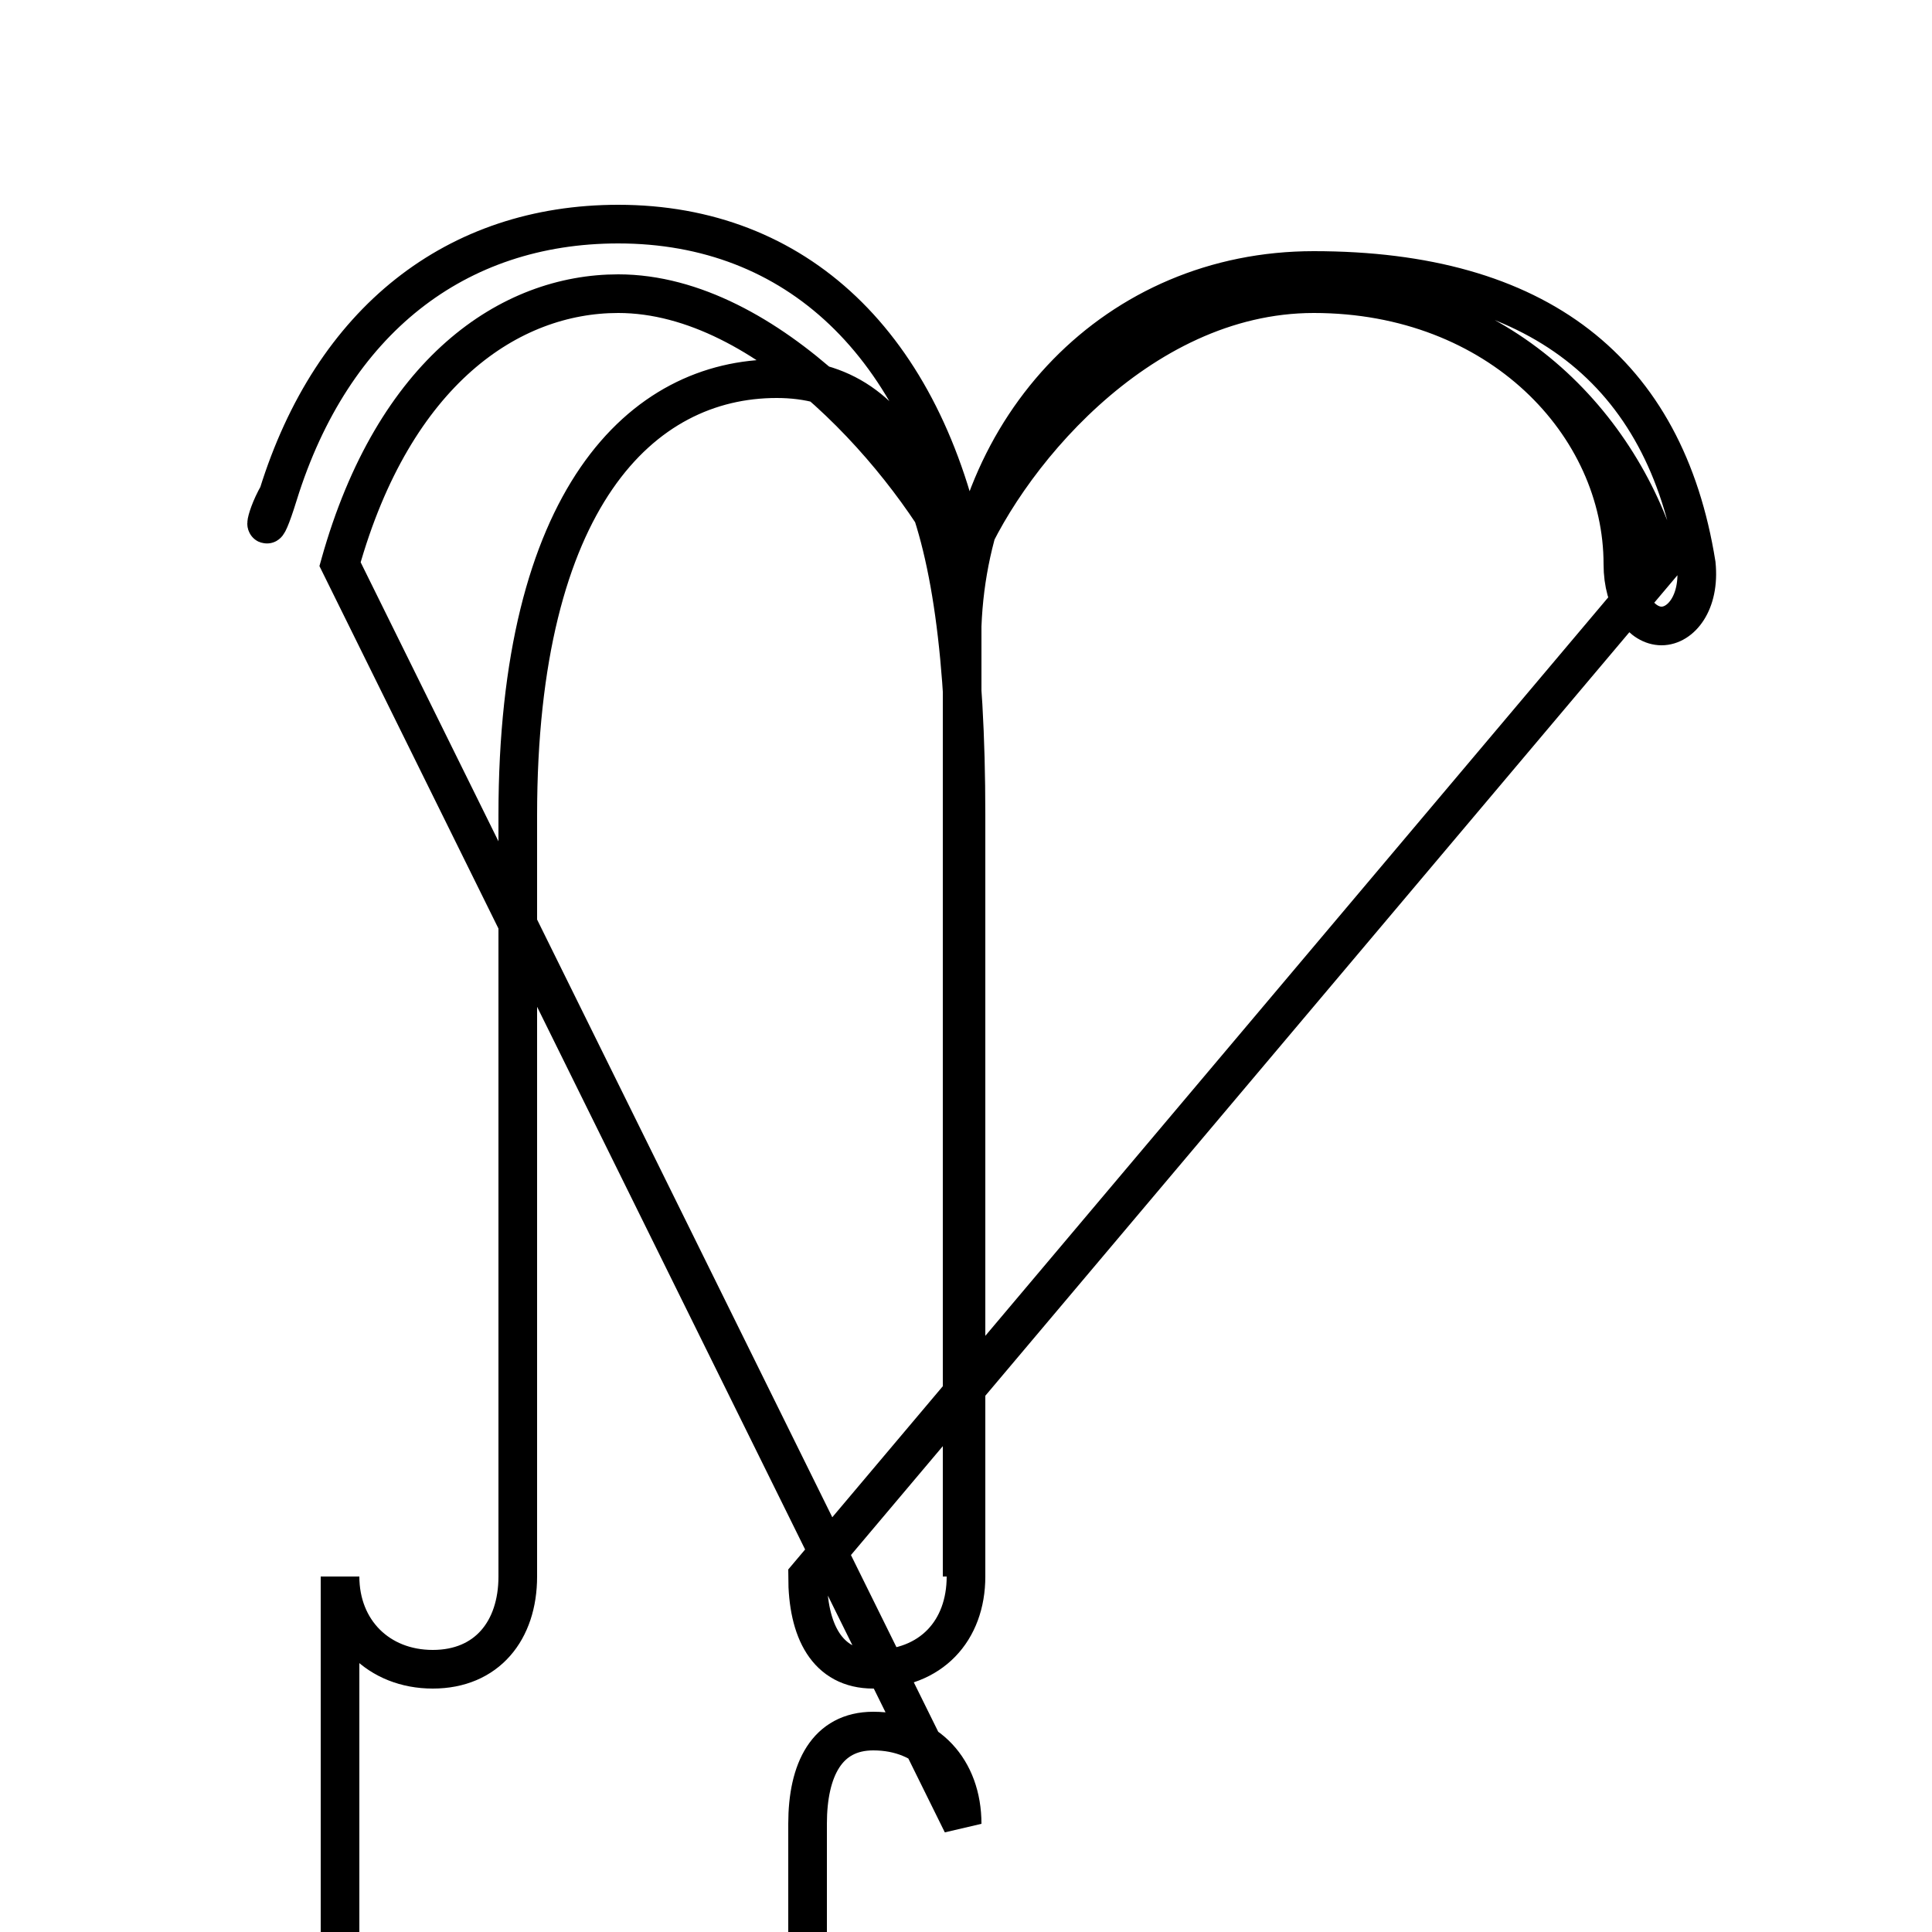 <?xml version='1.0' encoding='utf8'?>
<svg viewBox="0.0 -6.0 50.0 50.0" version="1.1" xmlns="http://www.w3.org/2000/svg">
<rect x="0.0" y="-6.0" width="50.0" height="50.0" fill="#808080" stroke="none"/>
<rect x="-1000" y="-1000" width="2000" height="2000" stroke="white" fill="white"/>
<g style="fill:white;stroke:#000000;  stroke-width:1">
<path d="M 8.8 -29.4 C 10.2 -34.4 13.2 -36.4 16.0 -36.4 C 19.9 -36.4 23.6 -32.0 24.9 -29.4 C 25.9 -32.0 29.4 -36.4 34.0 -36.4 C 38.8 -36.4 42.0 -33.0 42.0 -29.4 C 42.0 -28.4 42.5 -27.8 43.0 -27.8 C 43.5 -27.8 44.0 -28.4 43.9 -29.4 C 43.1 -34.4 39.8 -37.0 34.0 -37.0 C 28.9 -37.0 25.1 -33.0 24.9 -27.8 L 24.9 -3.2 M 25.0 -29.6 C 23.9 -35.1 20.6 -38.2 16.0 -38.2 C 11.8 -38.2 8.6 -35.7 7.2 -31.2 C 6.8 -29.9 6.8 -30.5 7.2 -31.2 C 8.6 -35.7 11.8 -38.2 16.0 -38.2 C 20.6 -38.2 23.9 -35.1 25.0 -29.6 Z M 43.0 -29.4 C 42.0 -33.0 38.8 -36.4 34.0 -36.4 C 29.4 -36.4 25.9 -32.0 24.9 -29.4 C 23.6 -32.0 19.9 -36.4 16.0 -36.4 C 13.2 -36.4 10.2 -34.4 8.8 -29.4 L 24.9 3.2 C 24.9 1.8 24.0 0.8 22.6 0.8 C 21.4 0.8 20.9 1.8 20.9 3.2 L 20.9 22.9 C 20.9 30.7 18.0 34.2 14.6 34.2 C 11.2 34.2 8.8 31.6 8.8 22.9 L 8.8 -3.2 C 8.8 -1.8 9.8 -0.8 11.2 -0.8 C 12.6 -0.8 13.4 -1.8 13.4 -3.2 L 13.4 -22.9 C 13.4 -31.1 16.6 -34.2 20.1 -34.2 C 23.4 -34.2 25.0 -31.1 25.0 -22.9 L 25.0 -3.2 C 25.0 -1.8 24.1 -0.8 22.6 -0.8 C 21.4 -0.8 20.9 -1.8 20.9 -3.2 Z" transform="translate(0.0, 38.0)" />
</g>
</svg>